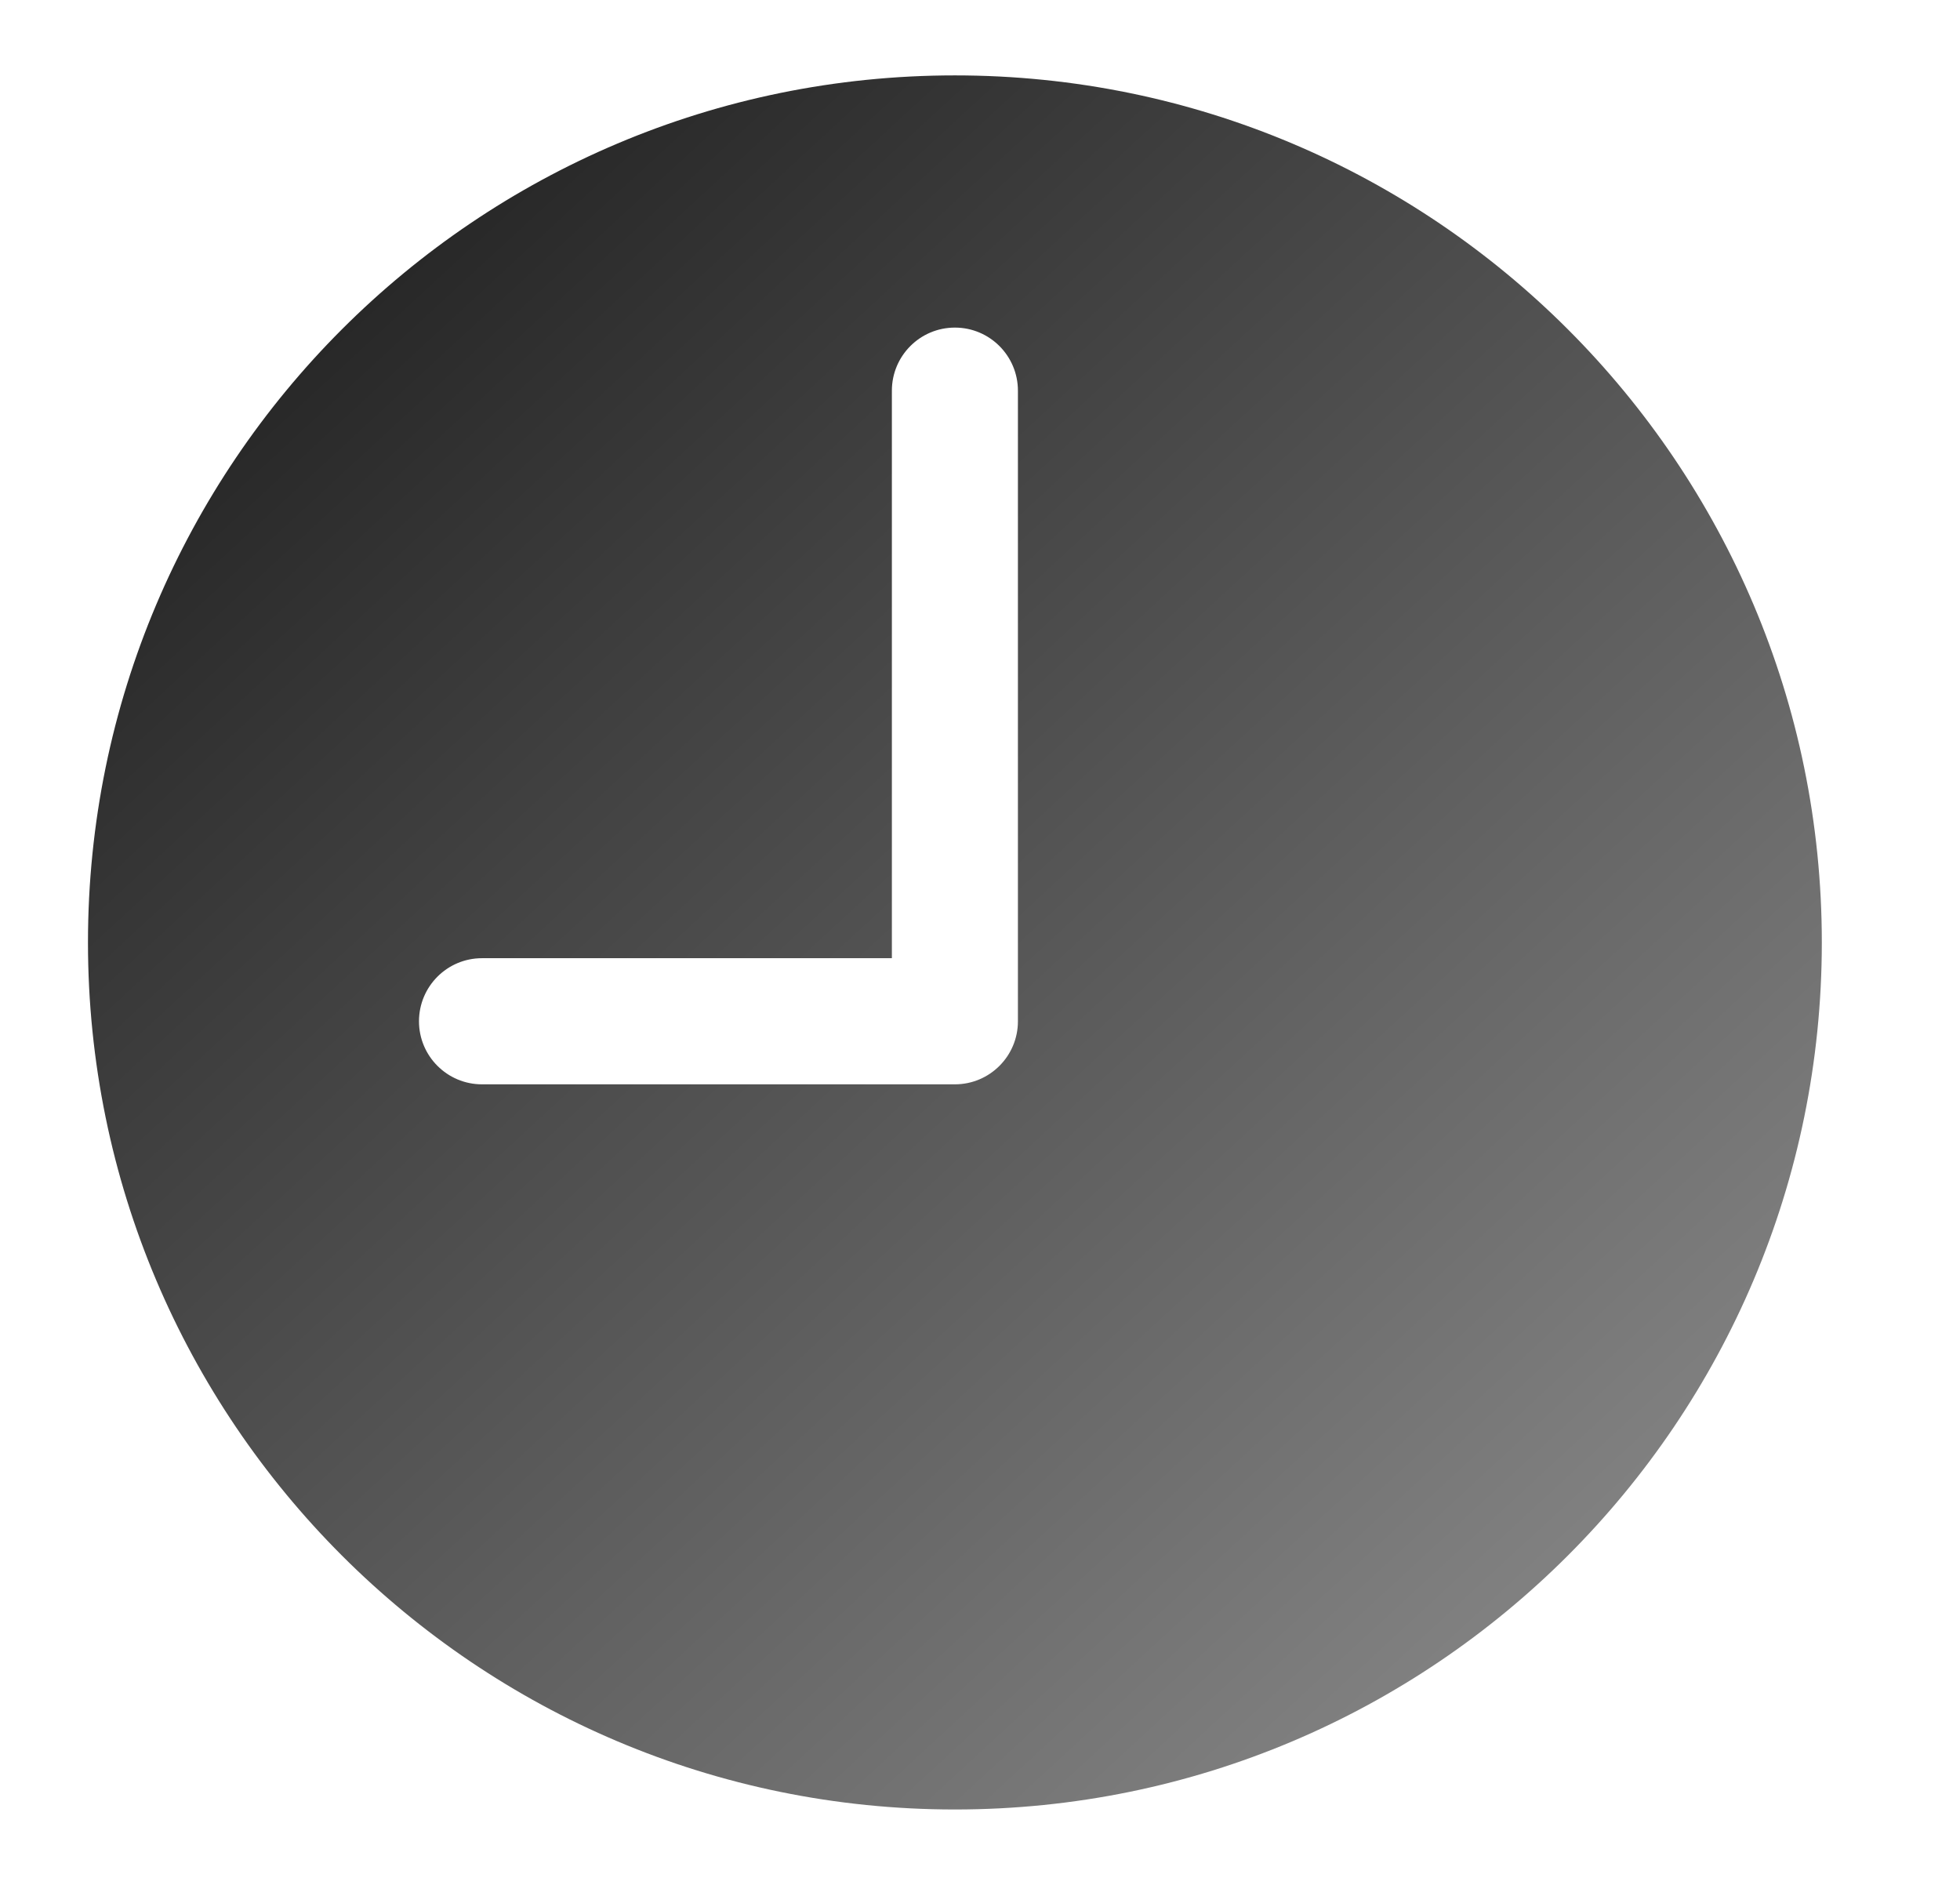<svg width="26" height="25" viewBox="0 0 26 25" fill="none" xmlns="http://www.w3.org/2000/svg">
<path fill-rule="evenodd" clip-rule="evenodd" d="M12.667 24C19.018 24 24.167 18.851 24.167 12.5C24.167 6.149 19.018 1 12.667 1C6.316 1 1.167 6.149 1.167 12.5C1.167 18.851 6.316 24 12.667 24ZM13.503 5.182C13.503 4.72 13.129 4.345 12.667 4.345C12.205 4.345 11.831 4.72 11.831 5.182V12.709H6.394C5.932 12.709 5.558 13.084 5.558 13.546C5.558 14.007 5.932 14.382 6.394 14.382H12.667C13.129 14.382 13.503 14.007 13.503 13.546V5.182Z" fill="url(#paint0_linear_839_9323)"/>
<defs>
<linearGradient id="paint0_linear_839_9323" x1="1.667" y1="4.5" x2="19.667" y2="24" gradientUnits="userSpaceOnUse">
<stop stop-color="#212121"/>
<stop offset="1" stop-color="#878787"/>
</linearGradient>
</defs>
</svg>
